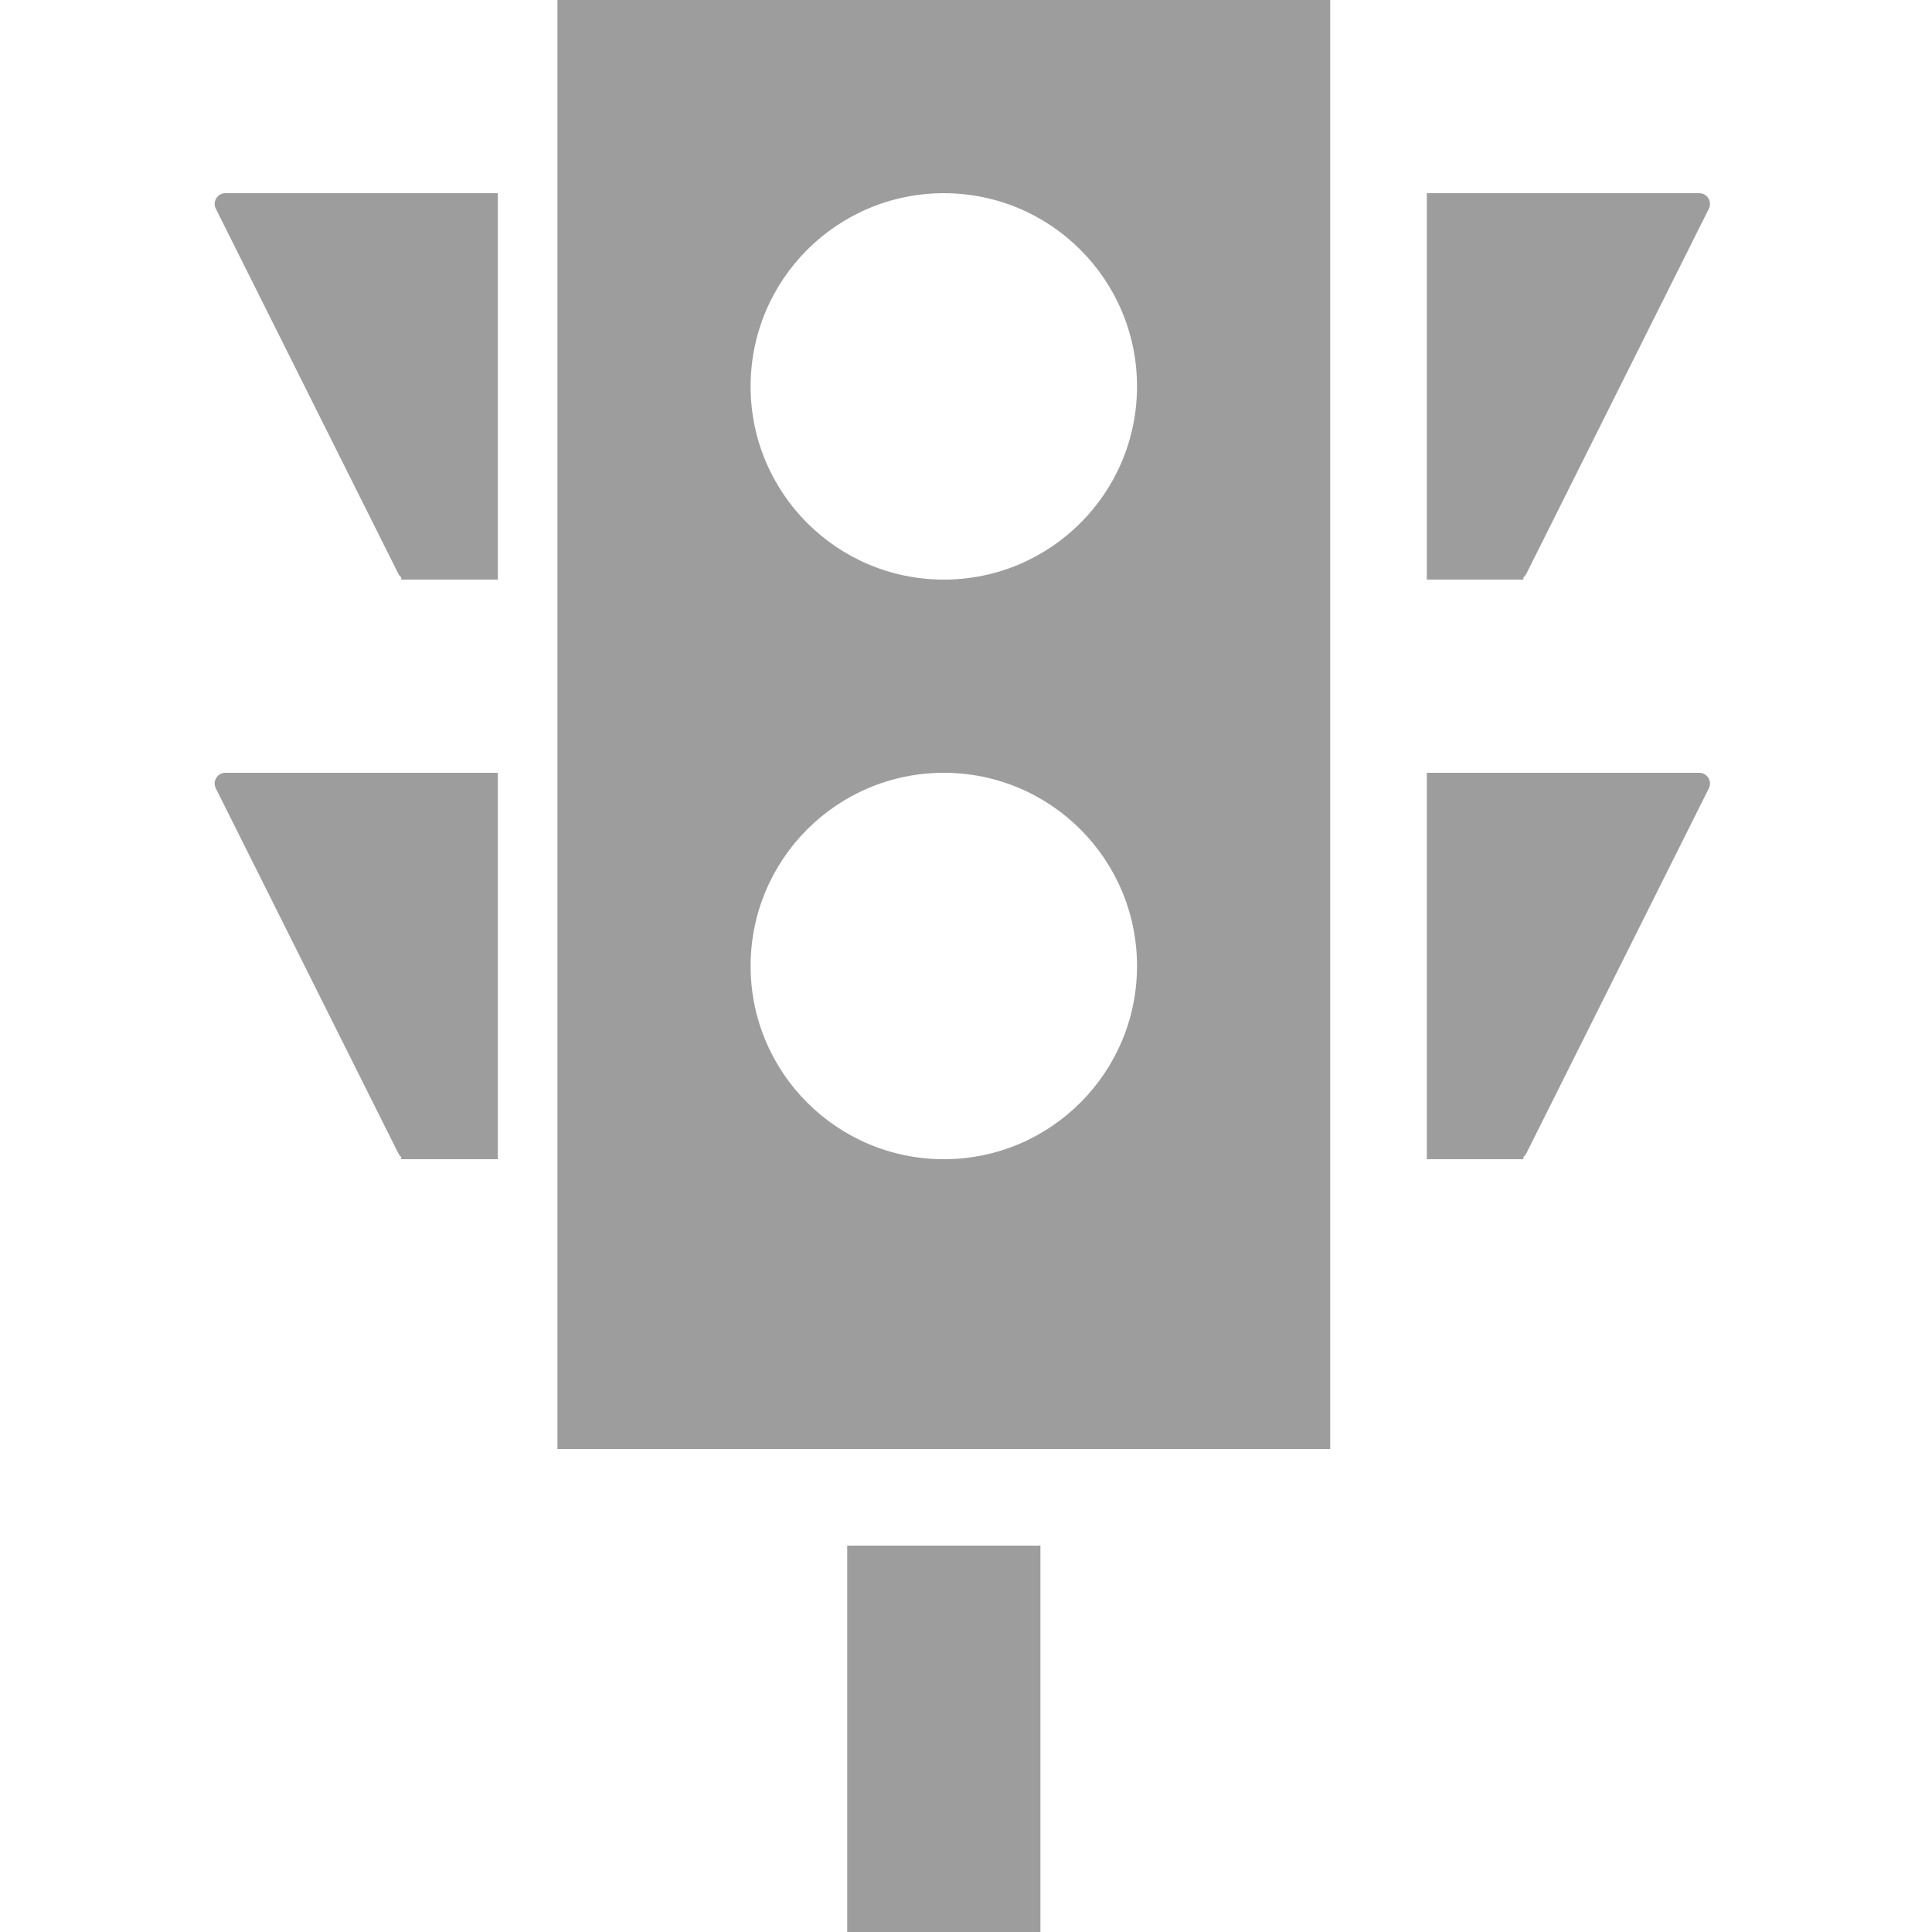 <svg width="100%" height="100%" viewBox="0 0 180 180" fill="none" xmlns="http://www.w3.org/2000/svg">
<rect x="78.934" y="144" width="18" height="36" fill="#9D9D9D"/>
<path fill-rule="evenodd" clip-rule="evenodd" d="M141.934 18H158.316C159.059 18 159.542 18.782 159.21 19.447L142.21 53.447C142.143 53.582 142.048 53.697 141.934 53.786V54H141.316H133.934H132.934V53V19V18H133.934H141.934Z" fill="#9D9D9D"/>
<path fill-rule="evenodd" clip-rule="evenodd" d="M37.383 18H21.001C20.258 18 19.774 18.782 20.107 19.447L37.107 53.447C37.174 53.582 37.269 53.697 37.383 53.786V54H38.001H45.383H46.383V53V19V18H45.383H37.383Z" fill="#9D9D9D"/>
<path fill-rule="evenodd" clip-rule="evenodd" d="M141.934 72H158.316C159.059 72 159.542 72.782 159.21 73.447L142.21 107.447C142.143 107.582 142.048 107.697 141.934 107.786V108H141.316H133.934H132.934V107V73V72H133.934H141.934Z" fill="#9D9D9D"/>
<path fill-rule="evenodd" clip-rule="evenodd" d="M37.383 72H21.001C20.258 72 19.774 72.782 20.107 73.447L37.107 107.447C37.174 107.582 37.269 107.697 37.383 107.786V108H38.001H45.383H46.383V107V73V72H45.383H37.383Z" fill="#9D9D9D"/>
<path fill-rule="evenodd" clip-rule="evenodd" d="M51.934 0H123.934V135H51.934V0ZM105.933 36C105.933 45.941 97.875 54 87.933 54C77.992 54 69.933 45.941 69.933 36C69.933 26.059 77.992 18 87.933 18C97.875 18 105.933 26.059 105.933 36ZM87.933 108C97.875 108 105.933 99.941 105.933 90C105.933 80.059 97.875 72 87.933 72C77.992 72 69.933 80.059 69.933 90C69.933 99.941 77.992 108 87.933 108Z" fill="#9D9D9D"/>
</svg>
